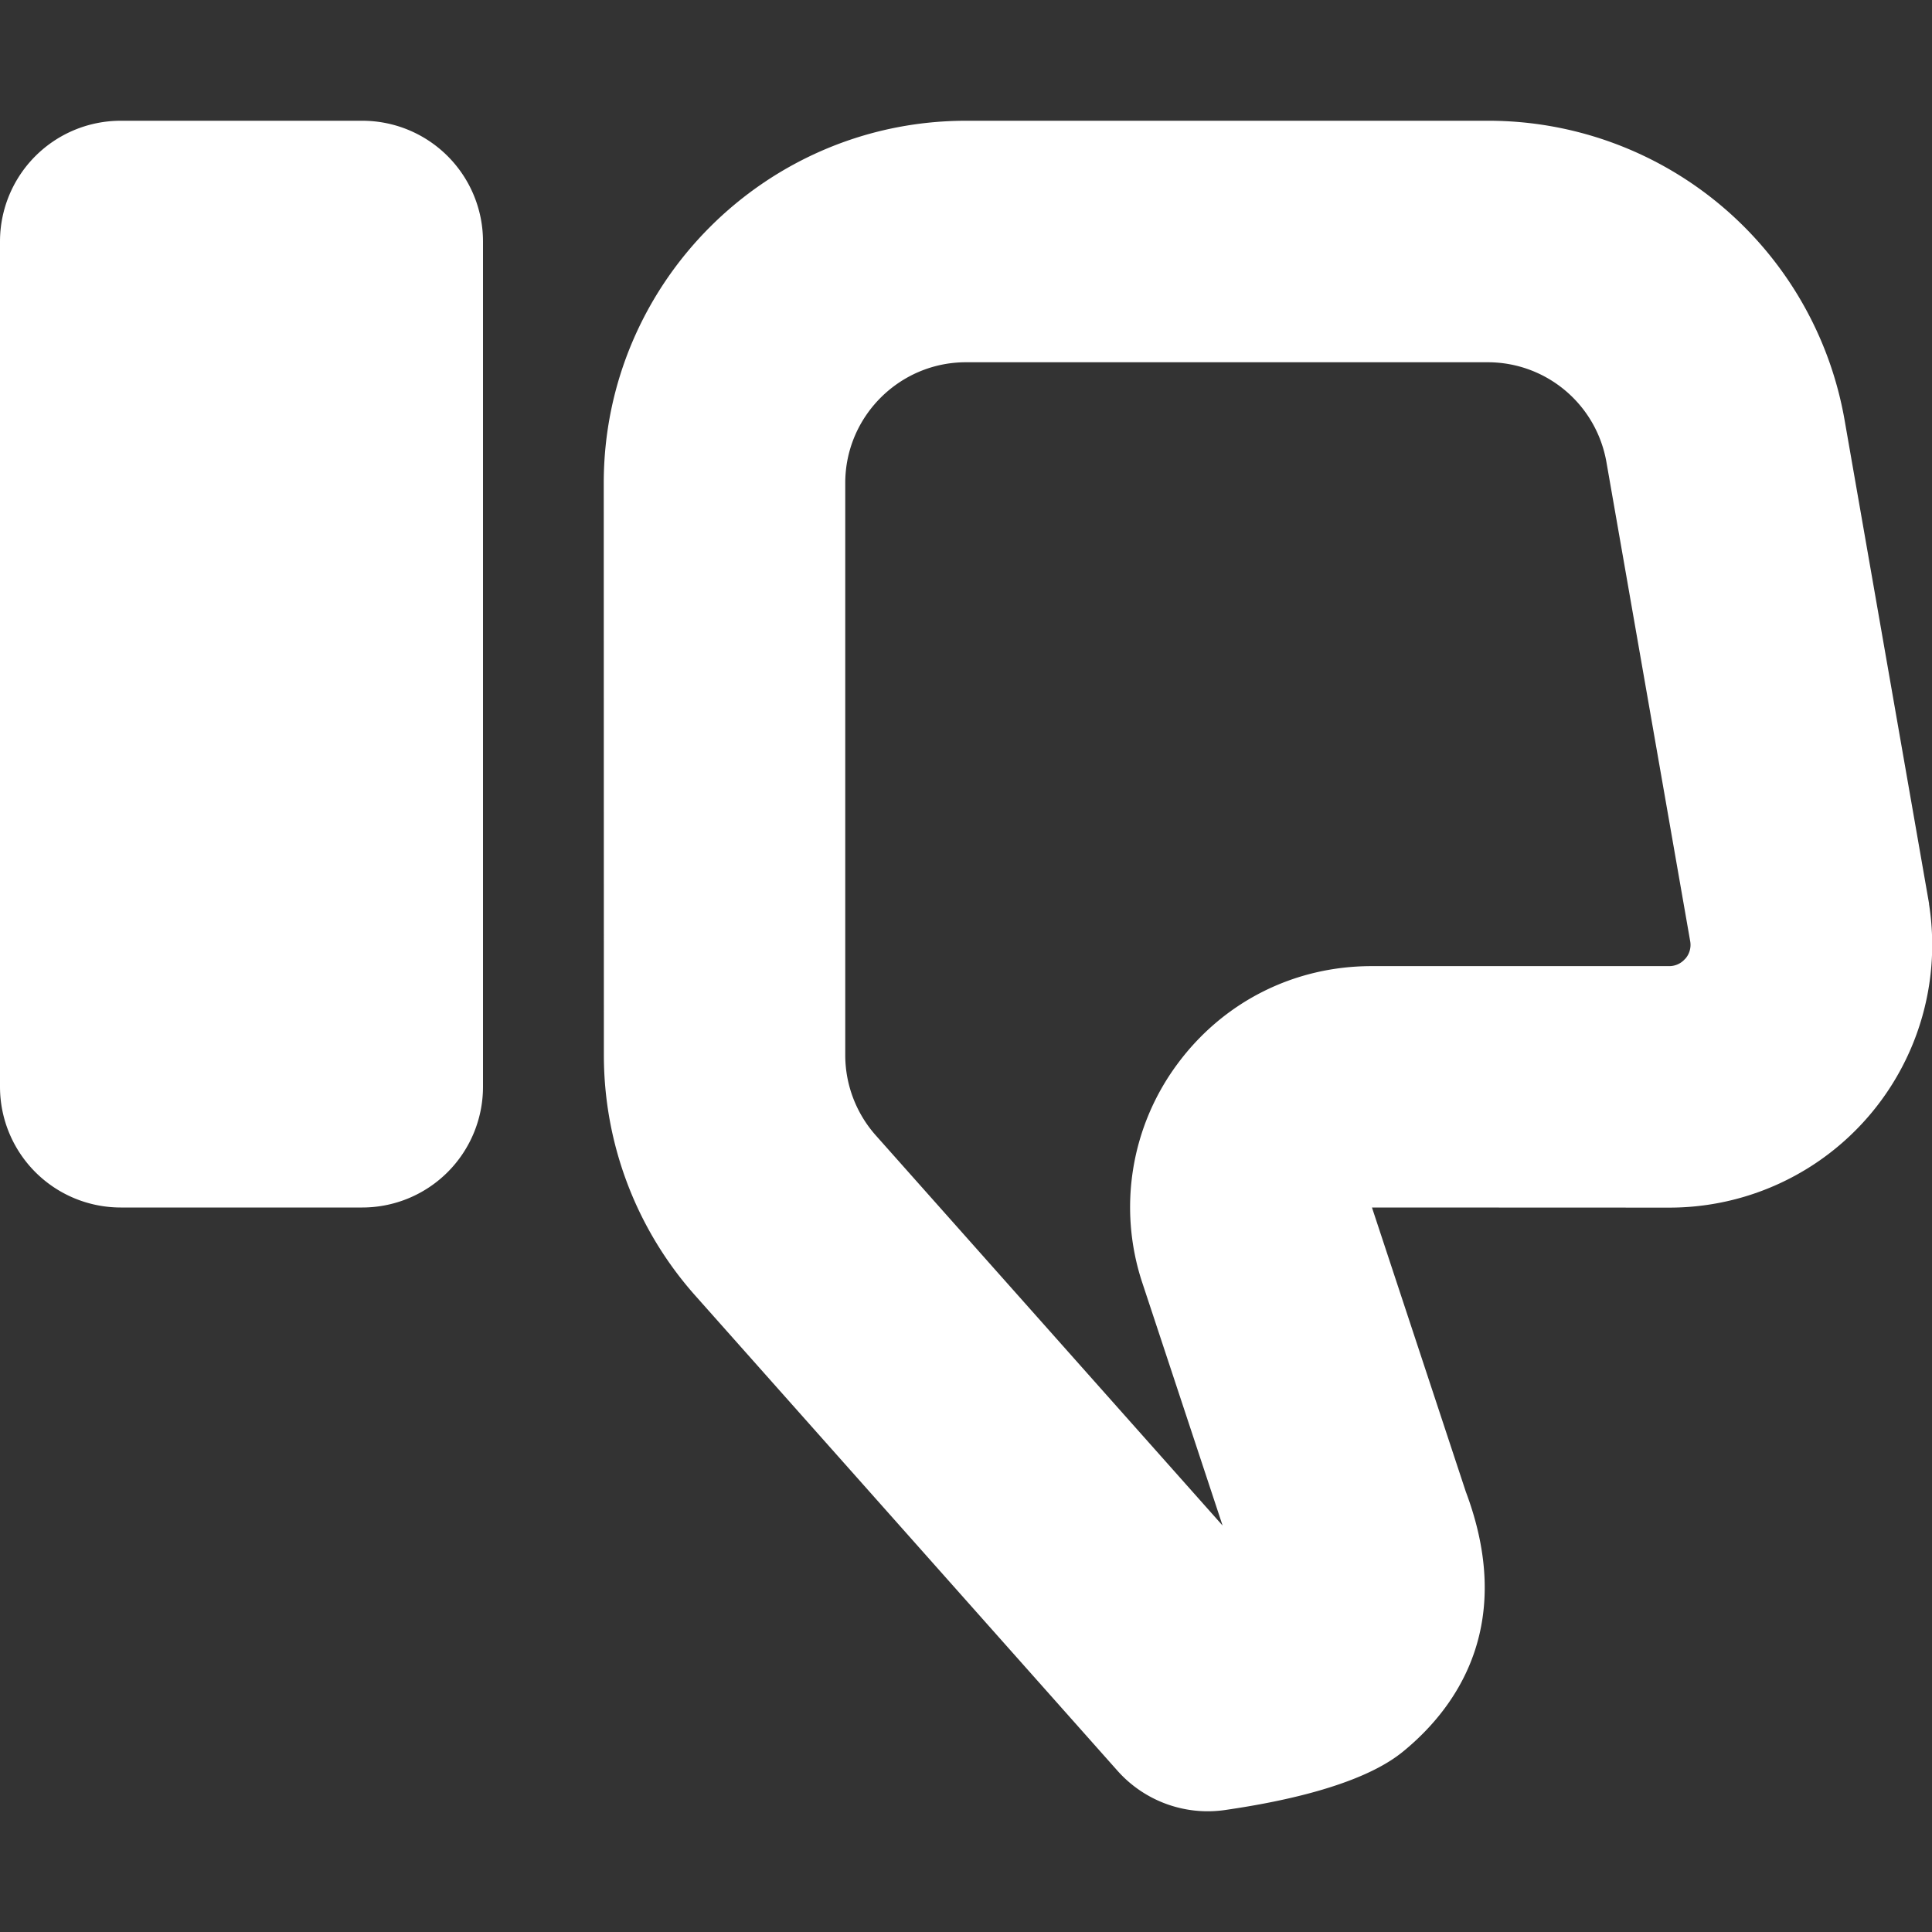 <?xml version="1.0" encoding="UTF-8" standalone="no"?>
<svg
   xmlns:dc="http://purl.org/dc/elements/1.1/"
   xmlns:cc="http://creativecommons.org/ns#"
   xmlns:rdf="http://www.w3.org/1999/02/22-rdf-syntax-ns#"
   xmlns:svg="http://www.w3.org/2000/svg"
   xmlns="http://www.w3.org/2000/svg"
   xmlns:sodipodi="http://sodipodi.sourceforge.net/DTD/sodipodi-0.dtd"
   xmlns:inkscape="http://www.inkscape.org/namespaces/inkscape"
   version="1.1"
   id="Layer_1"
   x="0px"
   y="0px"
   viewBox="0 0 16 16"
   xml:space="preserve"
   sodipodi:docname="dislike.svg"
   inkscape:version="0.92.4 (unknown)"><rect x="0" y="0" width="16" height="16" fill="#333333" stroke="none"/><defs
     id="defs11" /><sodipodi:namedview
     pagecolor="#ffffff"
     bordercolor="#666666"
     borderopacity="1"
     objecttolerance="10"
     gridtolerance="10"
     guidetolerance="10"
     inkscape:pageopacity="0"
     inkscape:pageshadow="2"
     inkscape:window-width="784"
     inkscape:window-height="480"
     id="namedview9"
     showgrid="false"
     inkscape:zoom="10.877982"
     inkscape:cx="6.7400938"
     inkscape:cy="6.8637036"
     inkscape:window-x="50"
     inkscape:window-y="0"
     inkscape:window-maximized="0"
     inkscape:current-layer="Layer_1" /><path
     d="M15.976 7.485l-.699-4.001A2.995 2.995 0 0 0 12.321 1h-4.32C6.346 1 5 2.346 5 4l.001 4.738c0 .737.27 1.445.759 1.994l3.494 3.932a1 1 0 0 0 .89.326c1.087-.157 1.4-.42 1.504-.508.447-.378.893-1.06.491-2.129L11.362 10l2.463.001a2.176 2.176 0 0 0 2.15-2.516zm-2.02.455a.173.173 0 0 1-.133.061h-2.464c-.642 0-1.229.296-1.61.813a1.99 1.99 0 0 0-.293 1.797l.669 2.023-2.871-3.23A1.002 1.002 0 0 1 7 8.738V4c0-.551.449-1 1-1h4.32c.486 0 .9.348.984.828l.694 3.97a.174.174 0 0 1-.041.142z"
     id="path2"
     style="fill:#ffffff;stroke:none;stroke-opacity:1;fill-opacity:1;stroke-width:0.1;stroke-miterlimit:4;stroke-dasharray:none" /><path
     d="M3 1H1a1 1 0 0 0-1 1v7a1 1 0 0 0 1 1h2a1 1 0 0 0 1-1V2a1 1 0 0 0-1-1z"
     id="path4"
     style="fill:#ffffff;stroke:none;stroke-opacity:1;fill-opacity:1;stroke-width:0.1;stroke-miterlimit:4;stroke-dasharray:none" /></svg>